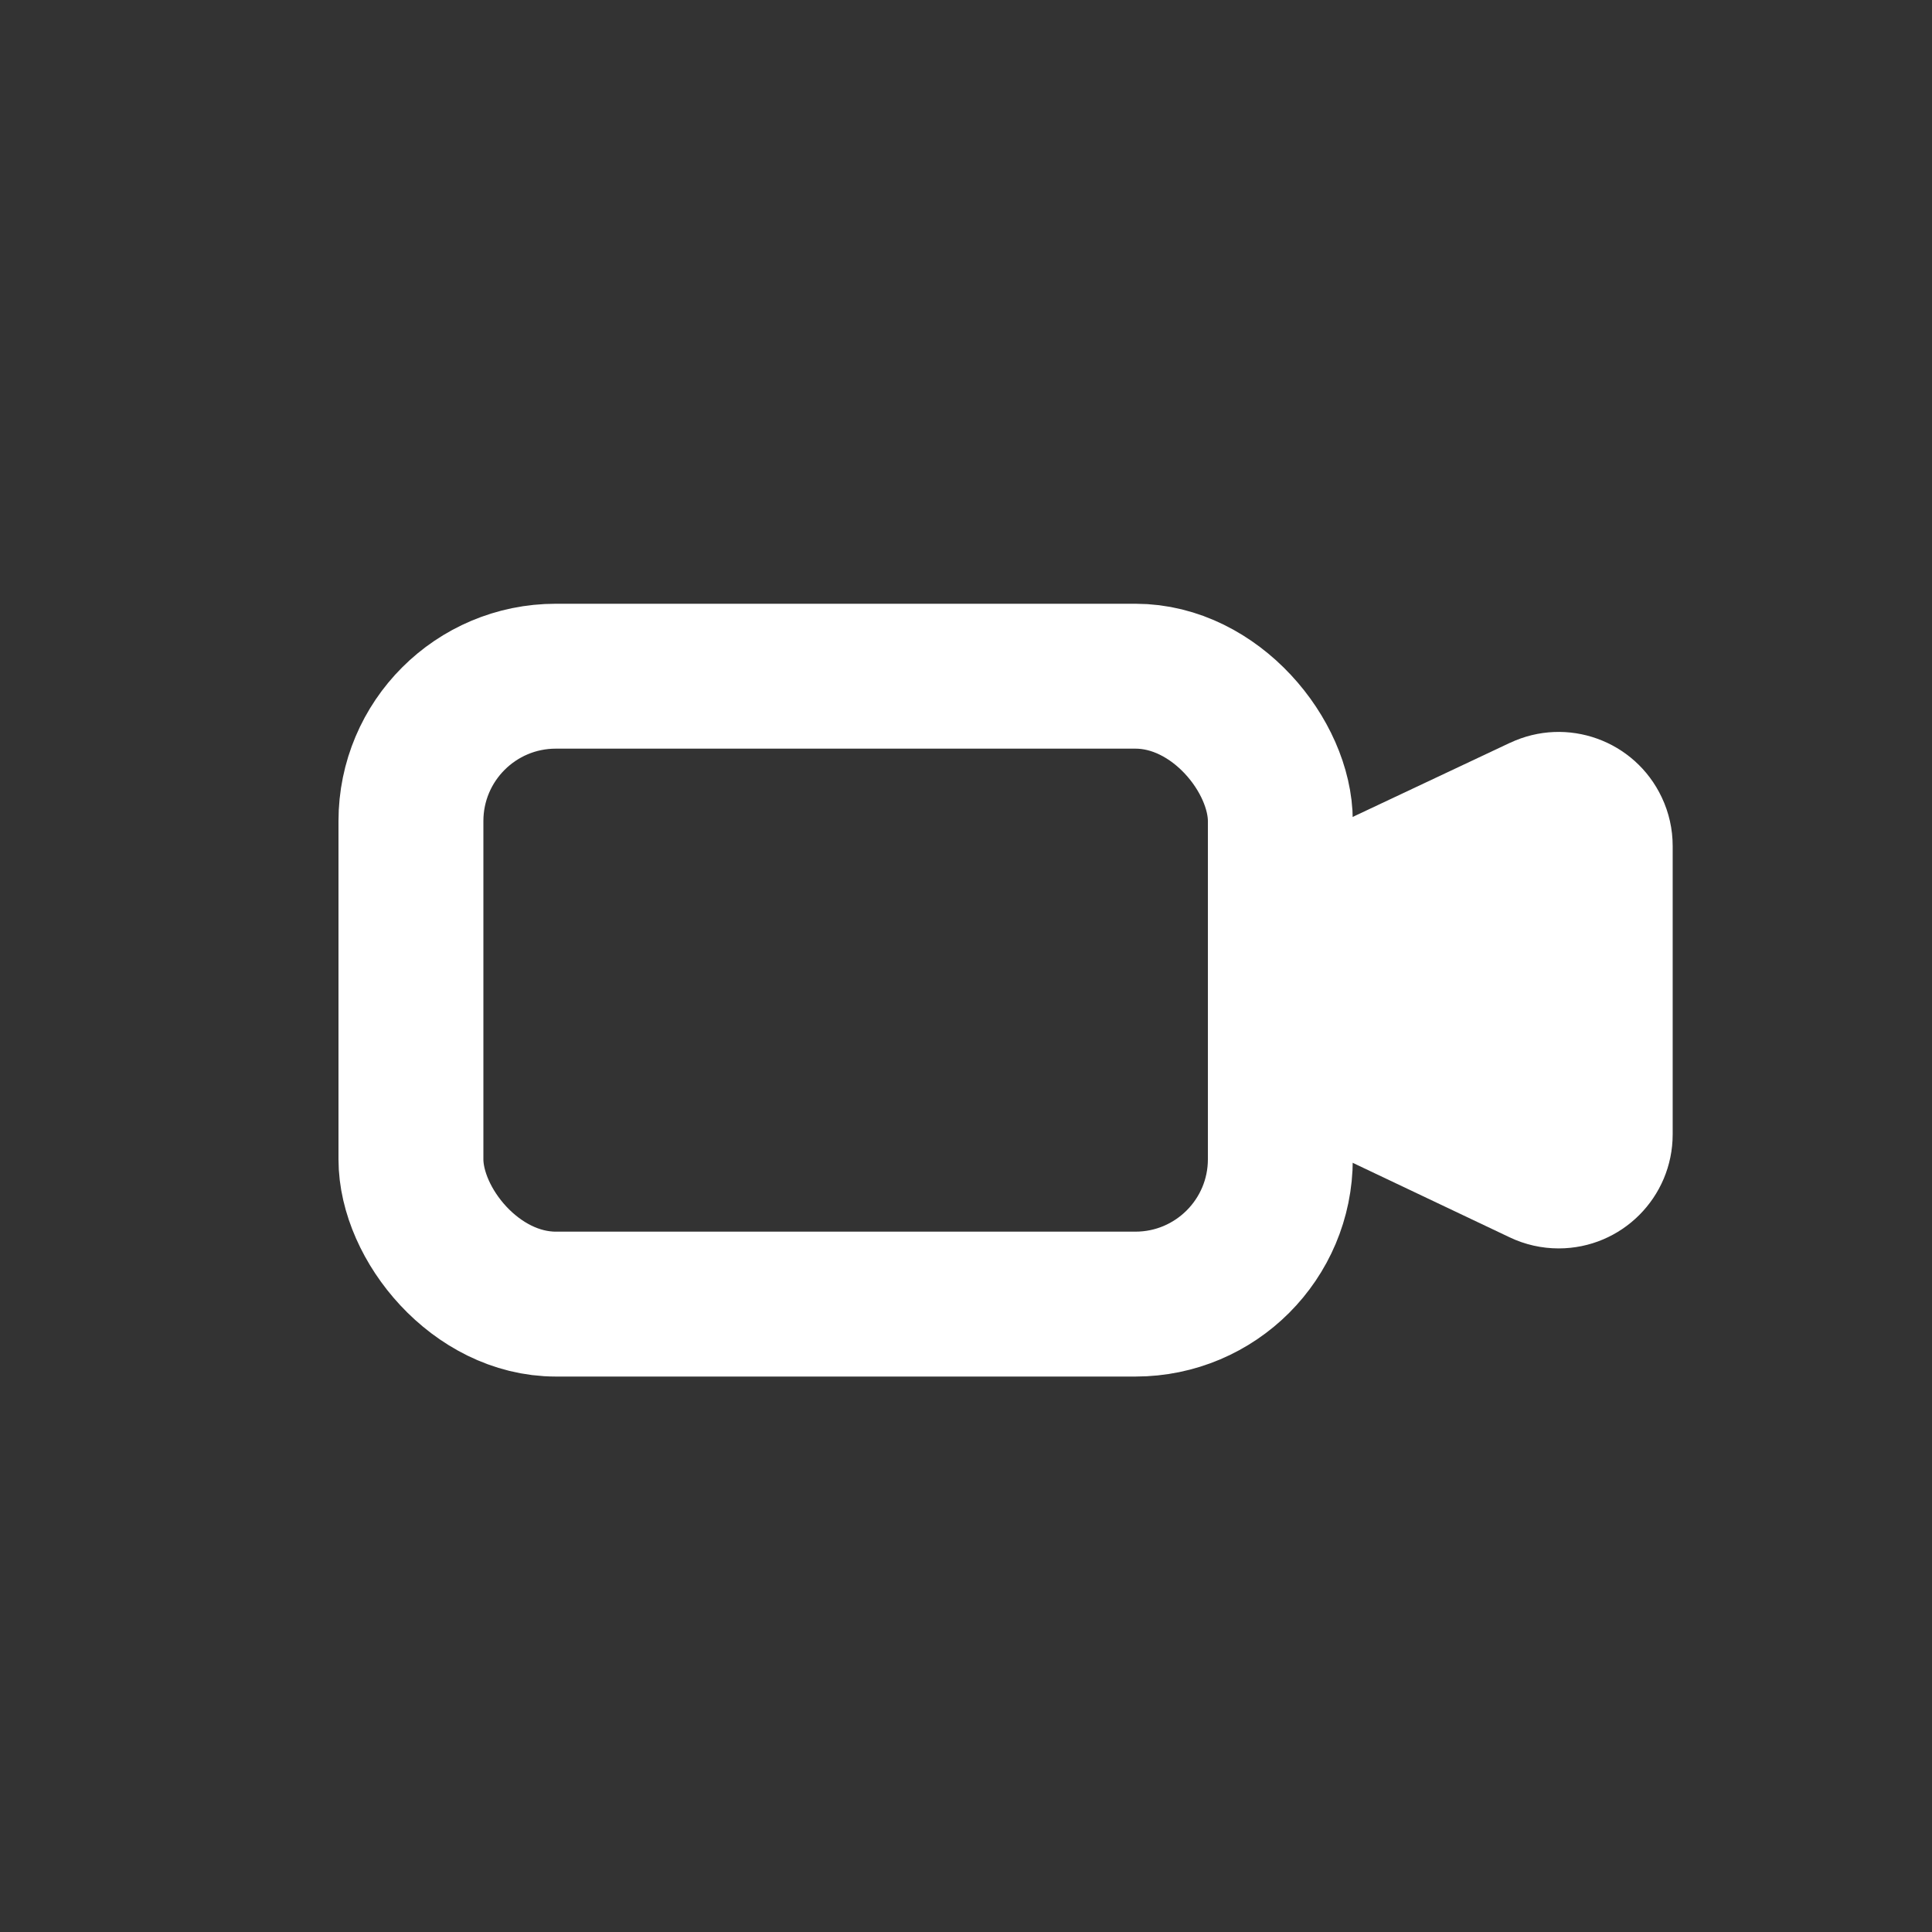 <svg xmlns="http://www.w3.org/2000/svg" width="40" height="40" fill="none" viewBox="0 0 40 40">
    <rect x="0" y="0" width="40" height="40" fill="#333333" stroke="none"/>
    <path fill="#fff" d="M31.263 15.38c1.18-.557 2.586-.051 3.142 1.129.149.314.226.658.226 1.006v5.97c0 1.305-1.057 2.362-2.361 2.362-.35 0-.697-.078-1.013-.229l-3.4-1.614c-.824-.391-1.349-1.221-1.349-2.133v-2.754c0-.914.528-1.746 1.355-2.136l3.4-1.602z"/>
    <rect width="18" height="13" x="8.508" y="14" stroke="#fff" stroke-width="3" rx="3"/>
</svg>
